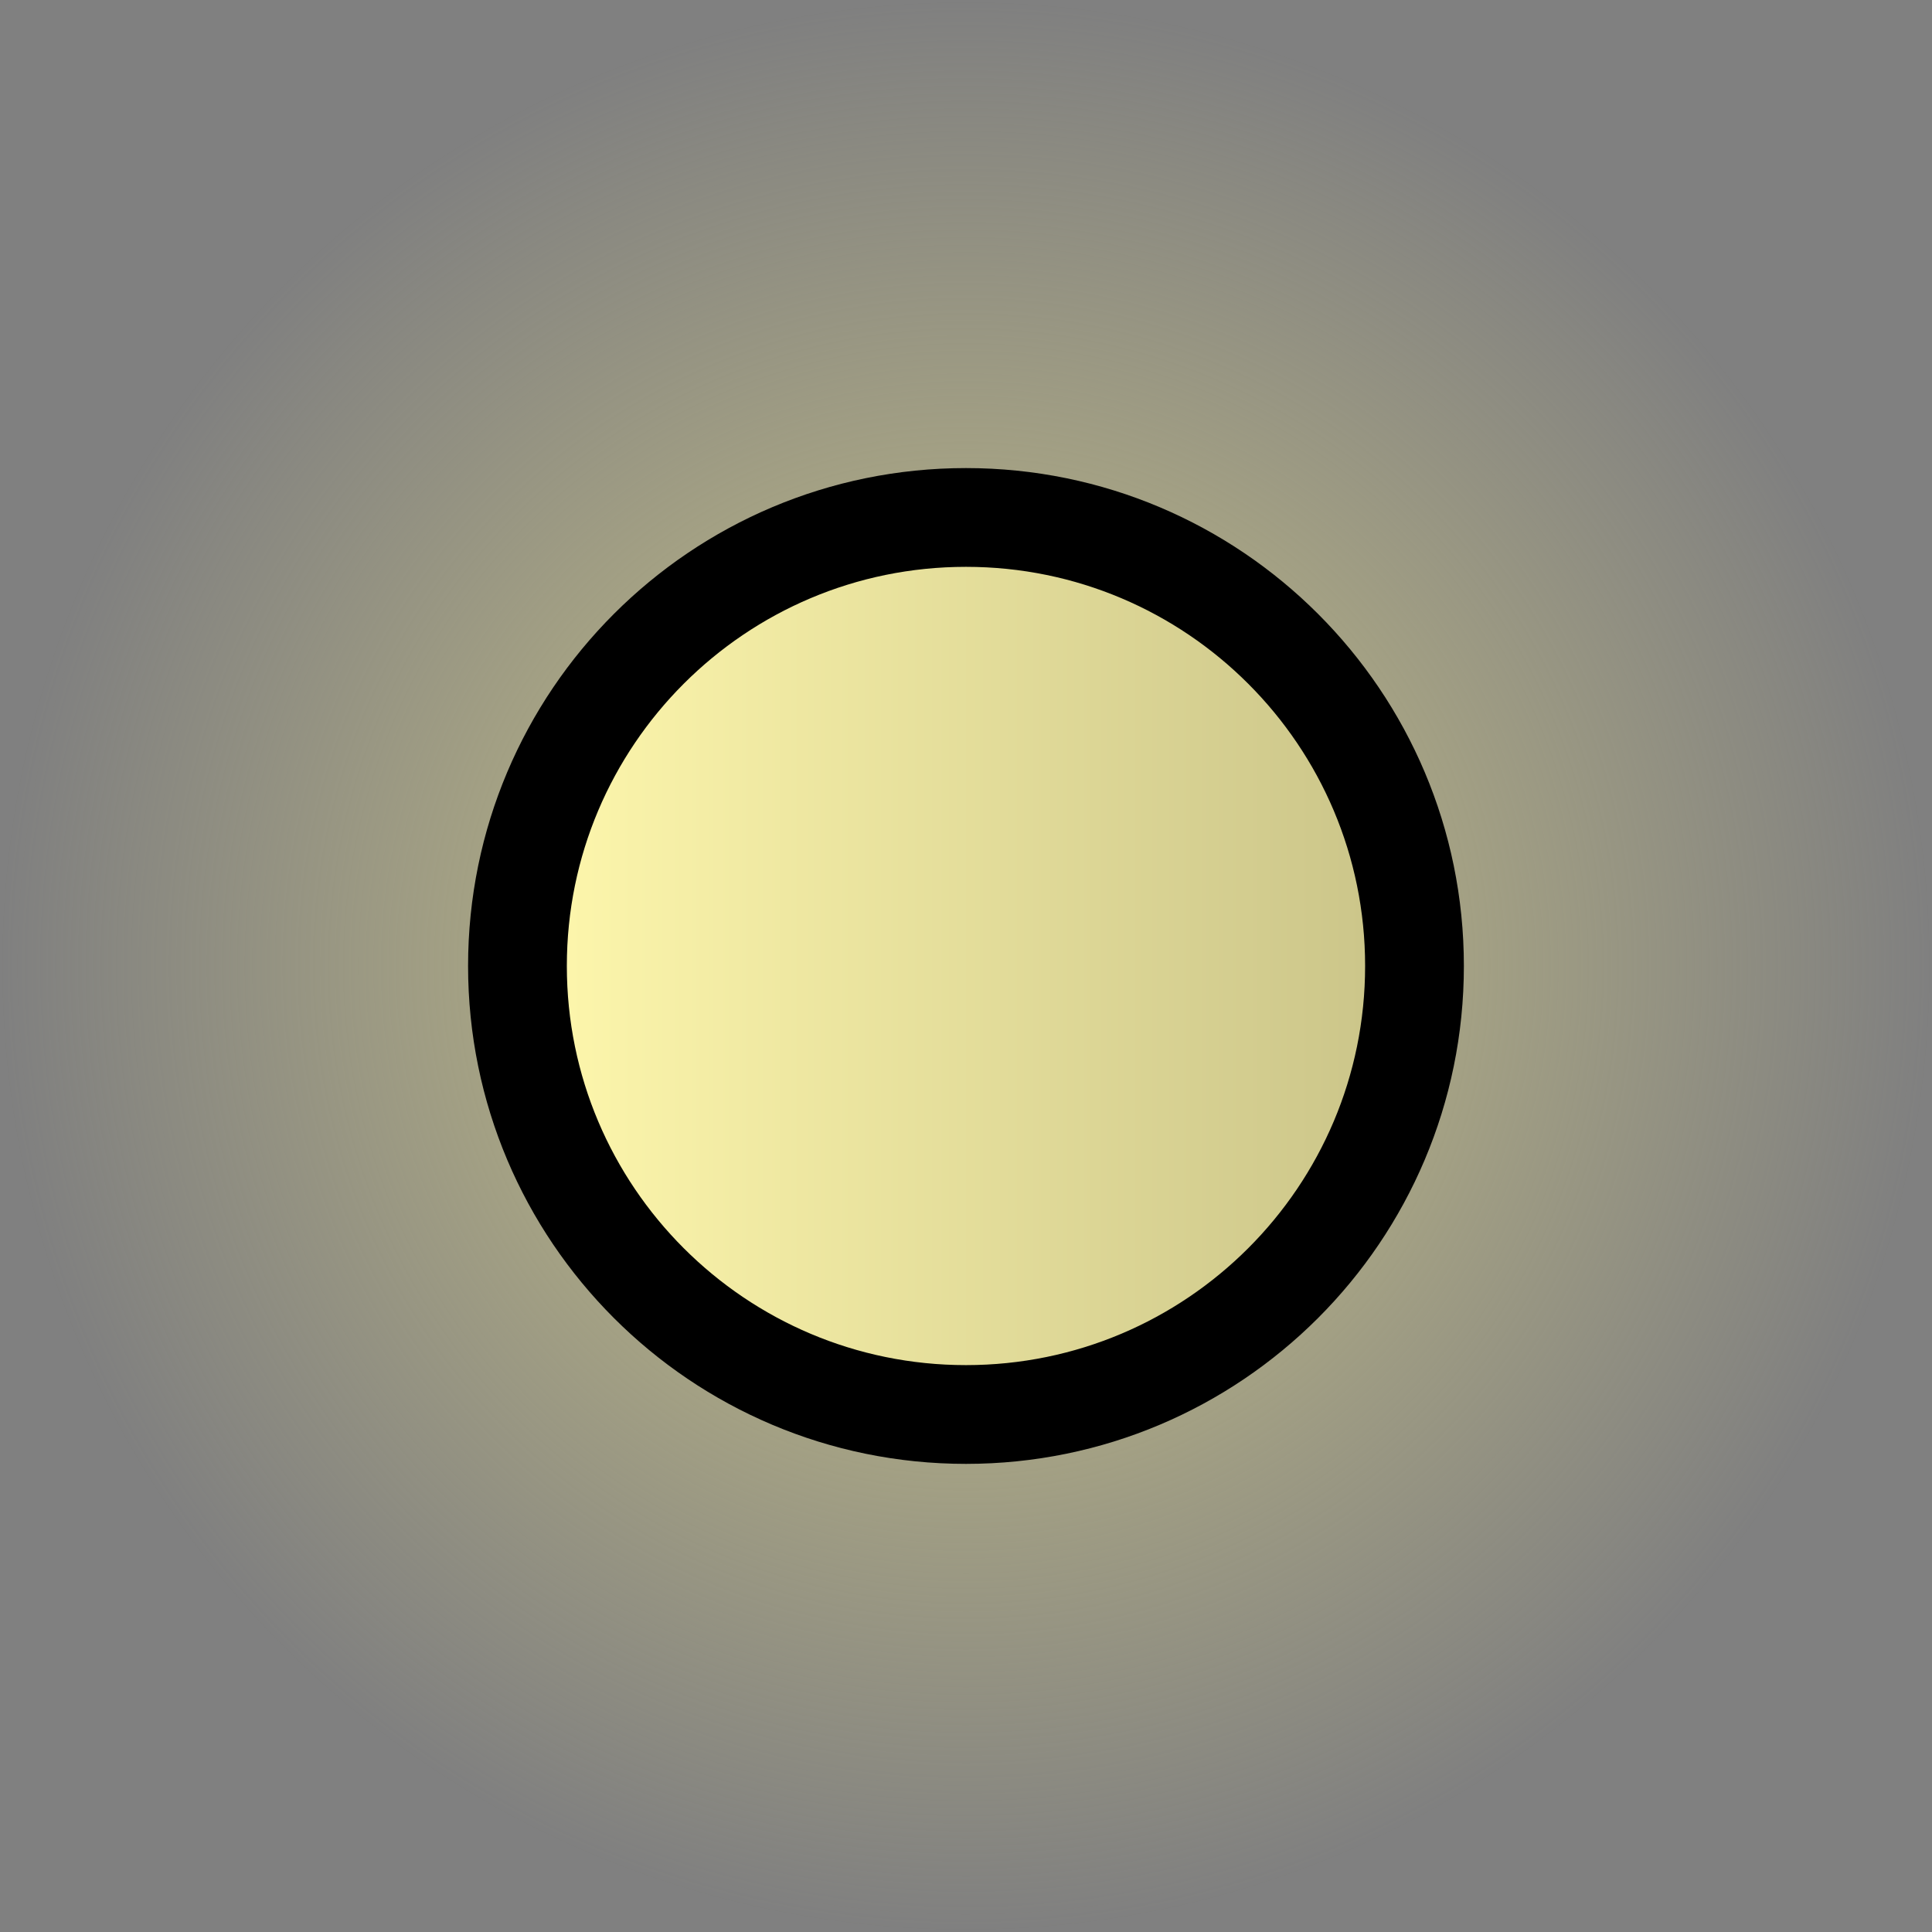 <svg version="1.1" xmlns="http://www.w3.org/2000/svg" xmlns:xlink="http://www.w3.org/1999/xlink" width="39.125" height="39.125" viewBox="0,0,39.125,39.125"><rect x="0" y="0" width="39.125" height="39.125" fill="#808080" stroke="none"/><defs><radialGradient cx="240" cy="180" r="19.562" gradientUnits="userSpaceOnUse" id="color-1"><stop offset="0" stop-color="#c9c388"/><stop offset="1" stop-color="#c9c388" stop-opacity="0"/></radialGradient><linearGradient x1="230.917" y1="180" x2="249.083" y2="180" gradientUnits="userSpaceOnUse" id="color-2"><stop offset="0" stop-color="#fff8ad"/><stop offset="1" stop-color="#c9c388"/></linearGradient></defs><g transform="translate(-220.438,-160.438)"><g data-paper-data="{&quot;isPaintingLayer&quot;:true}" fill-rule="nonzero" stroke-linecap="butt" stroke-linejoin="miter" stroke-miterlimit="10" stroke-dasharray="" stroke-dashoffset="0" style="mix-blend-mode: normal"><path d="M220.438,180c0,-10.804 8.758,-19.562 19.562,-19.562c10.804,0 19.562,8.758 19.562,19.562c0,10.804 -8.758,19.562 -19.562,19.562c-10.804,0 -19.562,-8.758 -19.562,-19.562z" fill="url(#color-1)" stroke="none" stroke-width="0"/><path d="M230.917,180c0,-5.017 4.067,-9.083 9.083,-9.083c5.017,0 9.083,4.067 9.083,9.083c0,5.017 -4.067,9.083 -9.083,9.083c-5.017,0 -9.083,-4.067 -9.083,-9.083z" fill="url(#color-2)" stroke="#000000" stroke-width="2"/></g></g></svg>